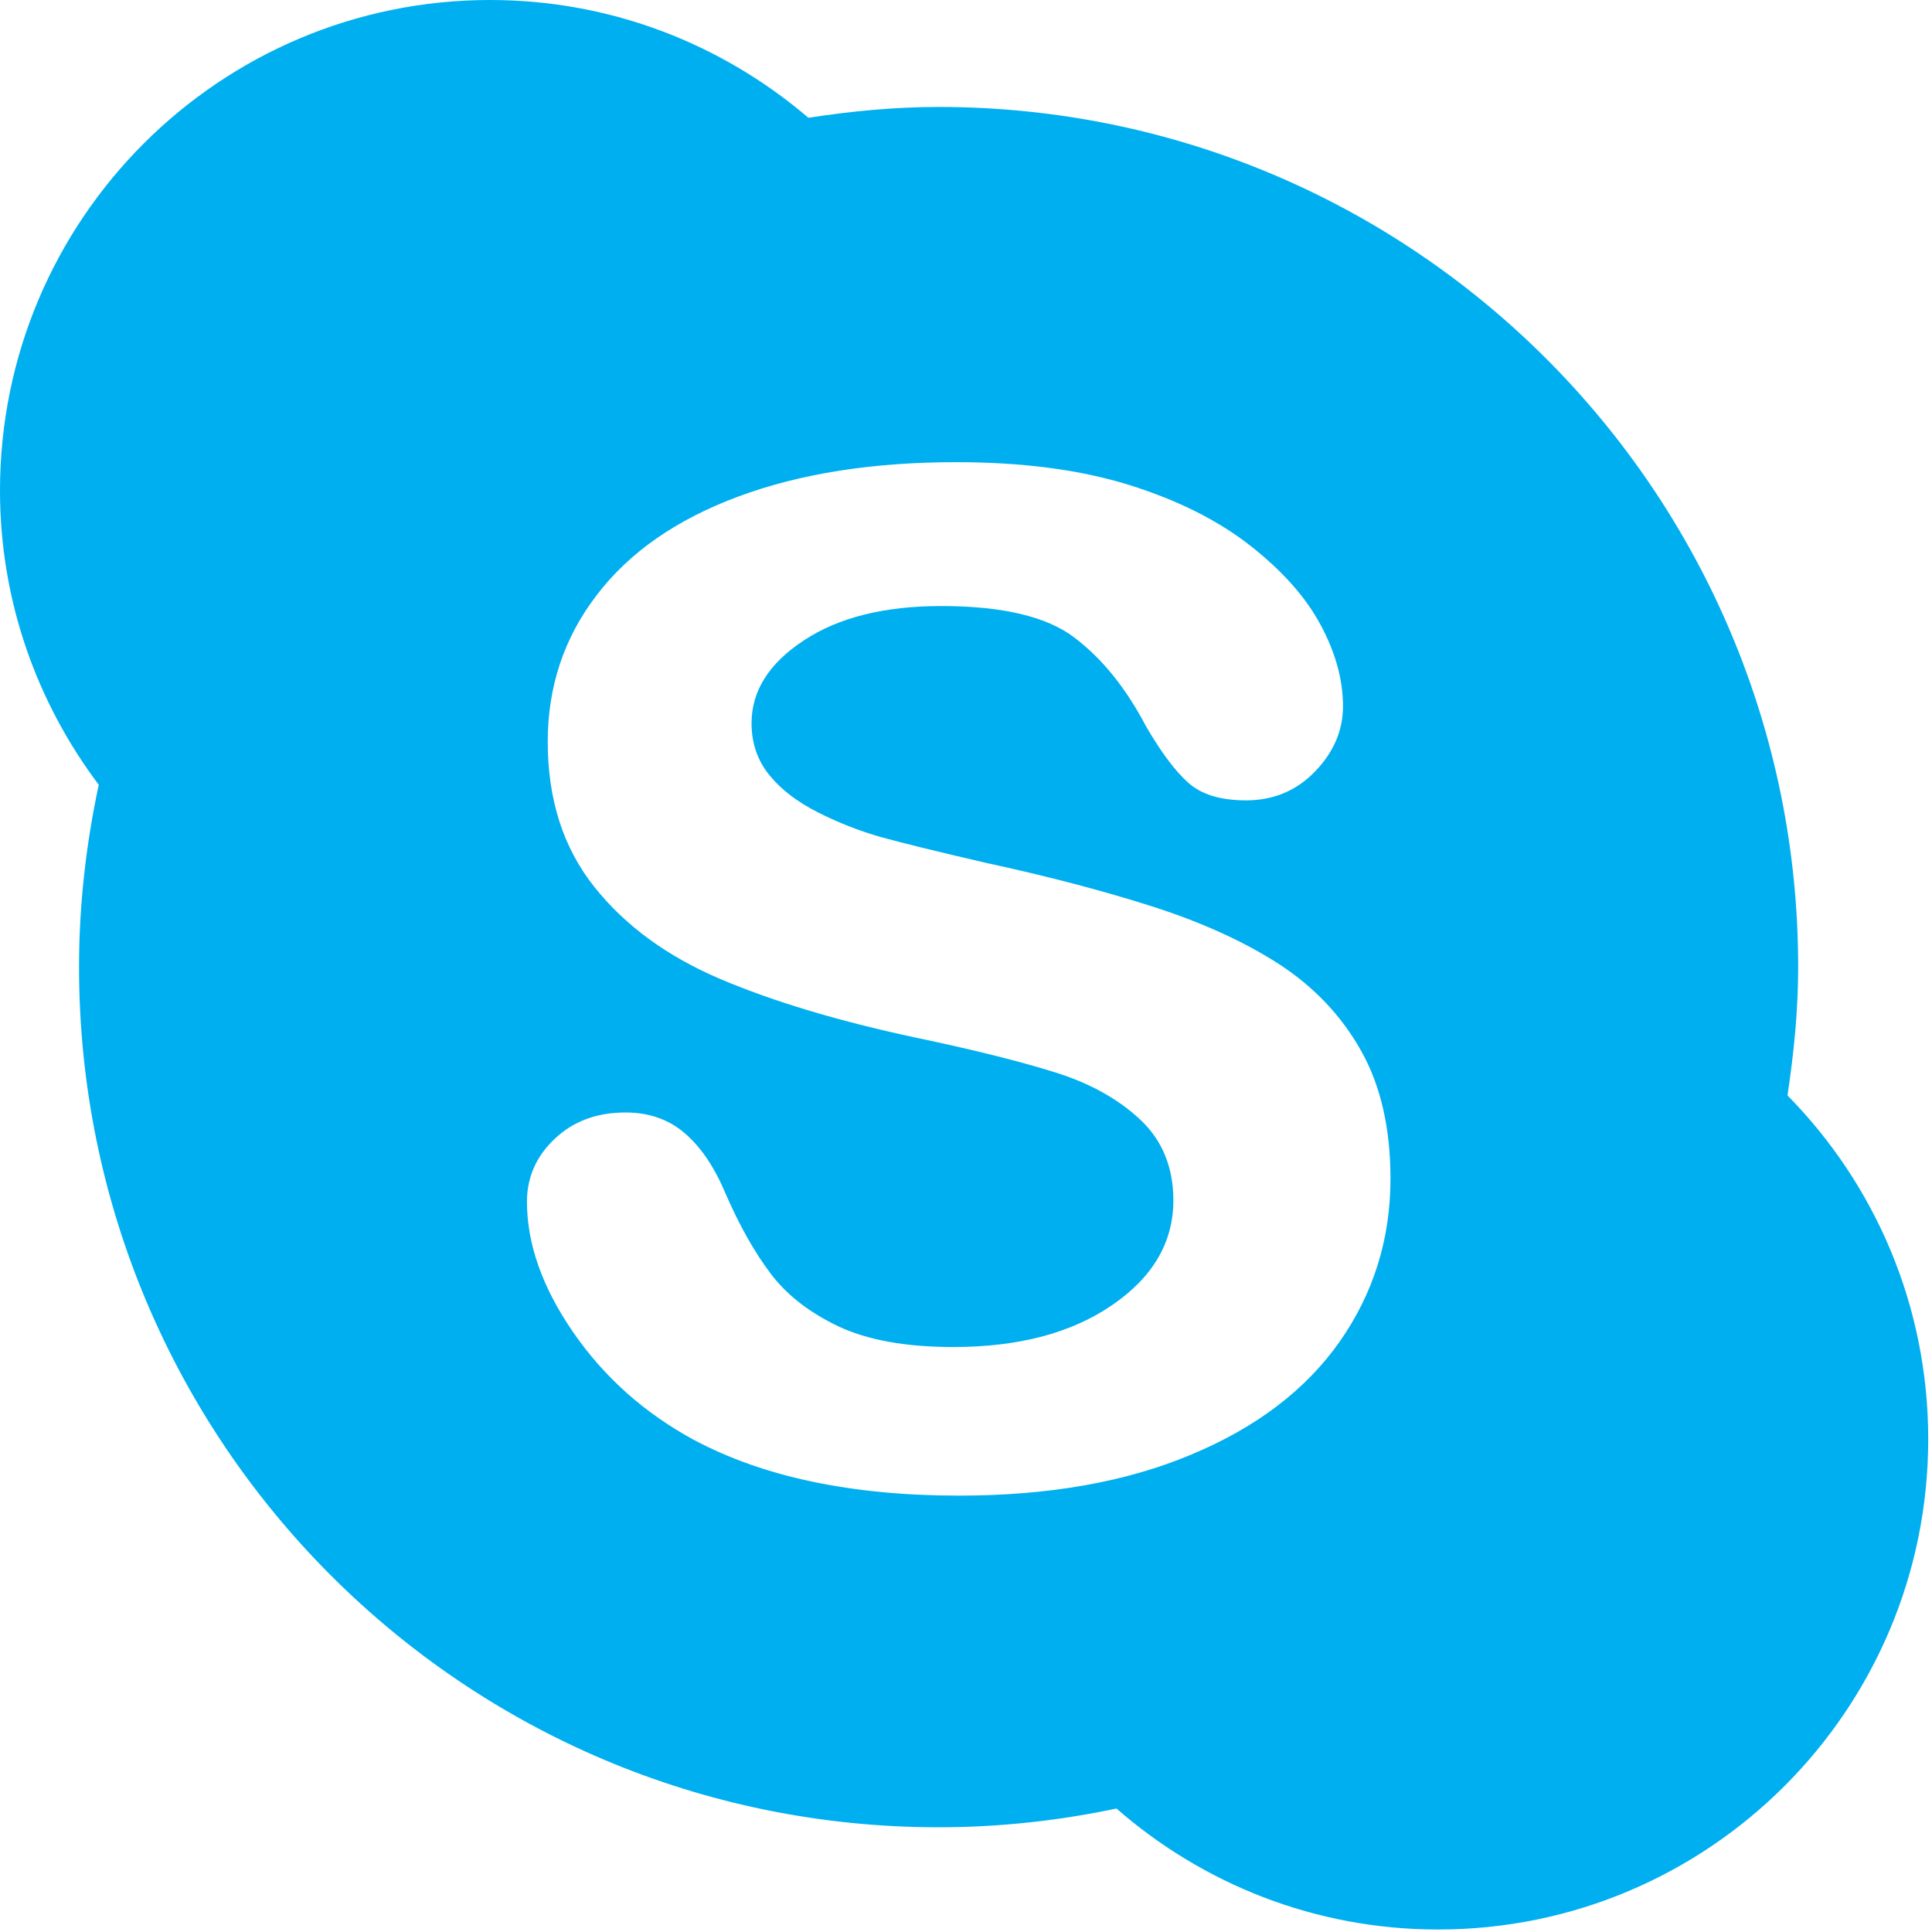 <?xml version="1.0" encoding="UTF-8"?>
<svg width="45px" height="45px" viewBox="0 0 45 45" version="1.1" xmlns="http://www.w3.org/2000/svg" xmlns:xlink="http://www.w3.org/1999/xlink">
    <!-- Generator: Sketch 48 (47235) - http://www.bohemiancoding.com/sketch -->
    <title>Skype</title>
    <desc>Created with Sketch.</desc>
    <defs></defs>
    <g id="SDK-/-Publicações" stroke="none" stroke-width="1" fill="none" fill-rule="evenodd">
        <g id="Skype" fill="#00AFF0">
            <g id="Skype-Copy">
                <path d="M31.204,31.249 C30.416,32.369 29.262,33.25 27.742,33.882 C26.223,34.52 24.422,34.836 22.339,34.836 C19.841,34.836 17.782,34.403 16.157,33.535 C15.009,32.911 14.072,32.076 13.352,31.033 C12.634,29.992 12.274,28.978 12.274,27.991 C12.274,27.421 12.49,26.931 12.921,26.525 C13.352,26.115 13.903,25.912 14.569,25.912 C15.11,25.912 15.57,26.07 15.942,26.389 C16.318,26.707 16.637,27.176 16.9,27.802 C17.223,28.543 17.571,29.163 17.946,29.659 C18.319,30.157 18.847,30.568 19.523,30.891 C20.203,31.212 21.096,31.375 22.201,31.375 C23.719,31.375 24.954,31.051 25.904,30.398 C26.852,29.75 27.33,28.935 27.33,27.961 C27.33,27.189 27.072,26.56 26.561,26.081 C26.048,25.598 25.386,25.23 24.574,24.977 C23.763,24.722 22.679,24.451 21.319,24.166 C19.501,23.777 17.979,23.316 16.754,22.793 C15.529,22.268 14.555,21.555 13.837,20.65 C13.117,19.743 12.758,18.618 12.758,17.276 C12.758,15.993 13.136,14.856 13.898,13.862 C14.657,12.866 15.755,12.101 17.195,11.566 C18.634,11.031 20.325,10.765 22.27,10.765 C23.823,10.765 25.168,10.943 26.301,11.296 C27.434,11.651 28.373,12.123 29.122,12.71 C29.871,13.298 30.418,13.914 30.762,14.56 C31.108,15.203 31.281,15.837 31.281,16.447 C31.281,17.008 31.066,17.517 30.634,17.965 C30.203,18.415 29.665,18.642 29.021,18.642 C28.432,18.642 27.986,18.506 27.681,18.235 C27.376,17.965 27.045,17.524 26.689,16.91 C26.228,16.032 25.678,15.346 25.031,14.855 C24.386,14.361 23.352,14.116 21.924,14.116 C20.602,14.116 19.534,14.38 18.722,14.917 C17.91,15.45 17.505,16.095 17.505,16.846 C17.505,17.31 17.644,17.715 17.92,18.053 C18.194,18.393 18.575,18.681 19.06,18.926 C19.541,19.168 20.031,19.359 20.525,19.499 C21.02,19.636 21.837,19.836 22.979,20.101 C24.404,20.408 25.695,20.748 26.852,21.117 C28.009,21.489 28.993,21.939 29.805,22.465 C30.616,22.996 31.25,23.667 31.704,24.477 C32.158,25.285 32.387,26.279 32.387,27.454 C32.387,28.861 31.99,30.126 31.204,31.249 M41.883,22.524 C41.883,11.46 32.919,2.491 21.862,2.491 C20.828,2.491 19.821,2.591 18.829,2.743 C16.833,1.038 14.248,0 11.417,0 C5.113,0 0,5.114 0,11.426 C0,14 0.863,16.369 2.3,18.279 C2.007,19.65 1.841,21.066 1.841,22.524 C1.841,33.591 10.803,42.561 21.862,42.561 C23.283,42.561 24.668,42.406 26.005,42.124 C28.01,43.876 30.627,44.942 33.495,44.942 C39.801,44.942 44.912,39.828 44.912,33.519 C44.912,30.398 43.662,27.574 41.634,25.515 C41.782,24.534 41.883,23.542 41.883,22.524" id="Fill-12"></path>
            </g>
        </g>
    </g>
</svg>